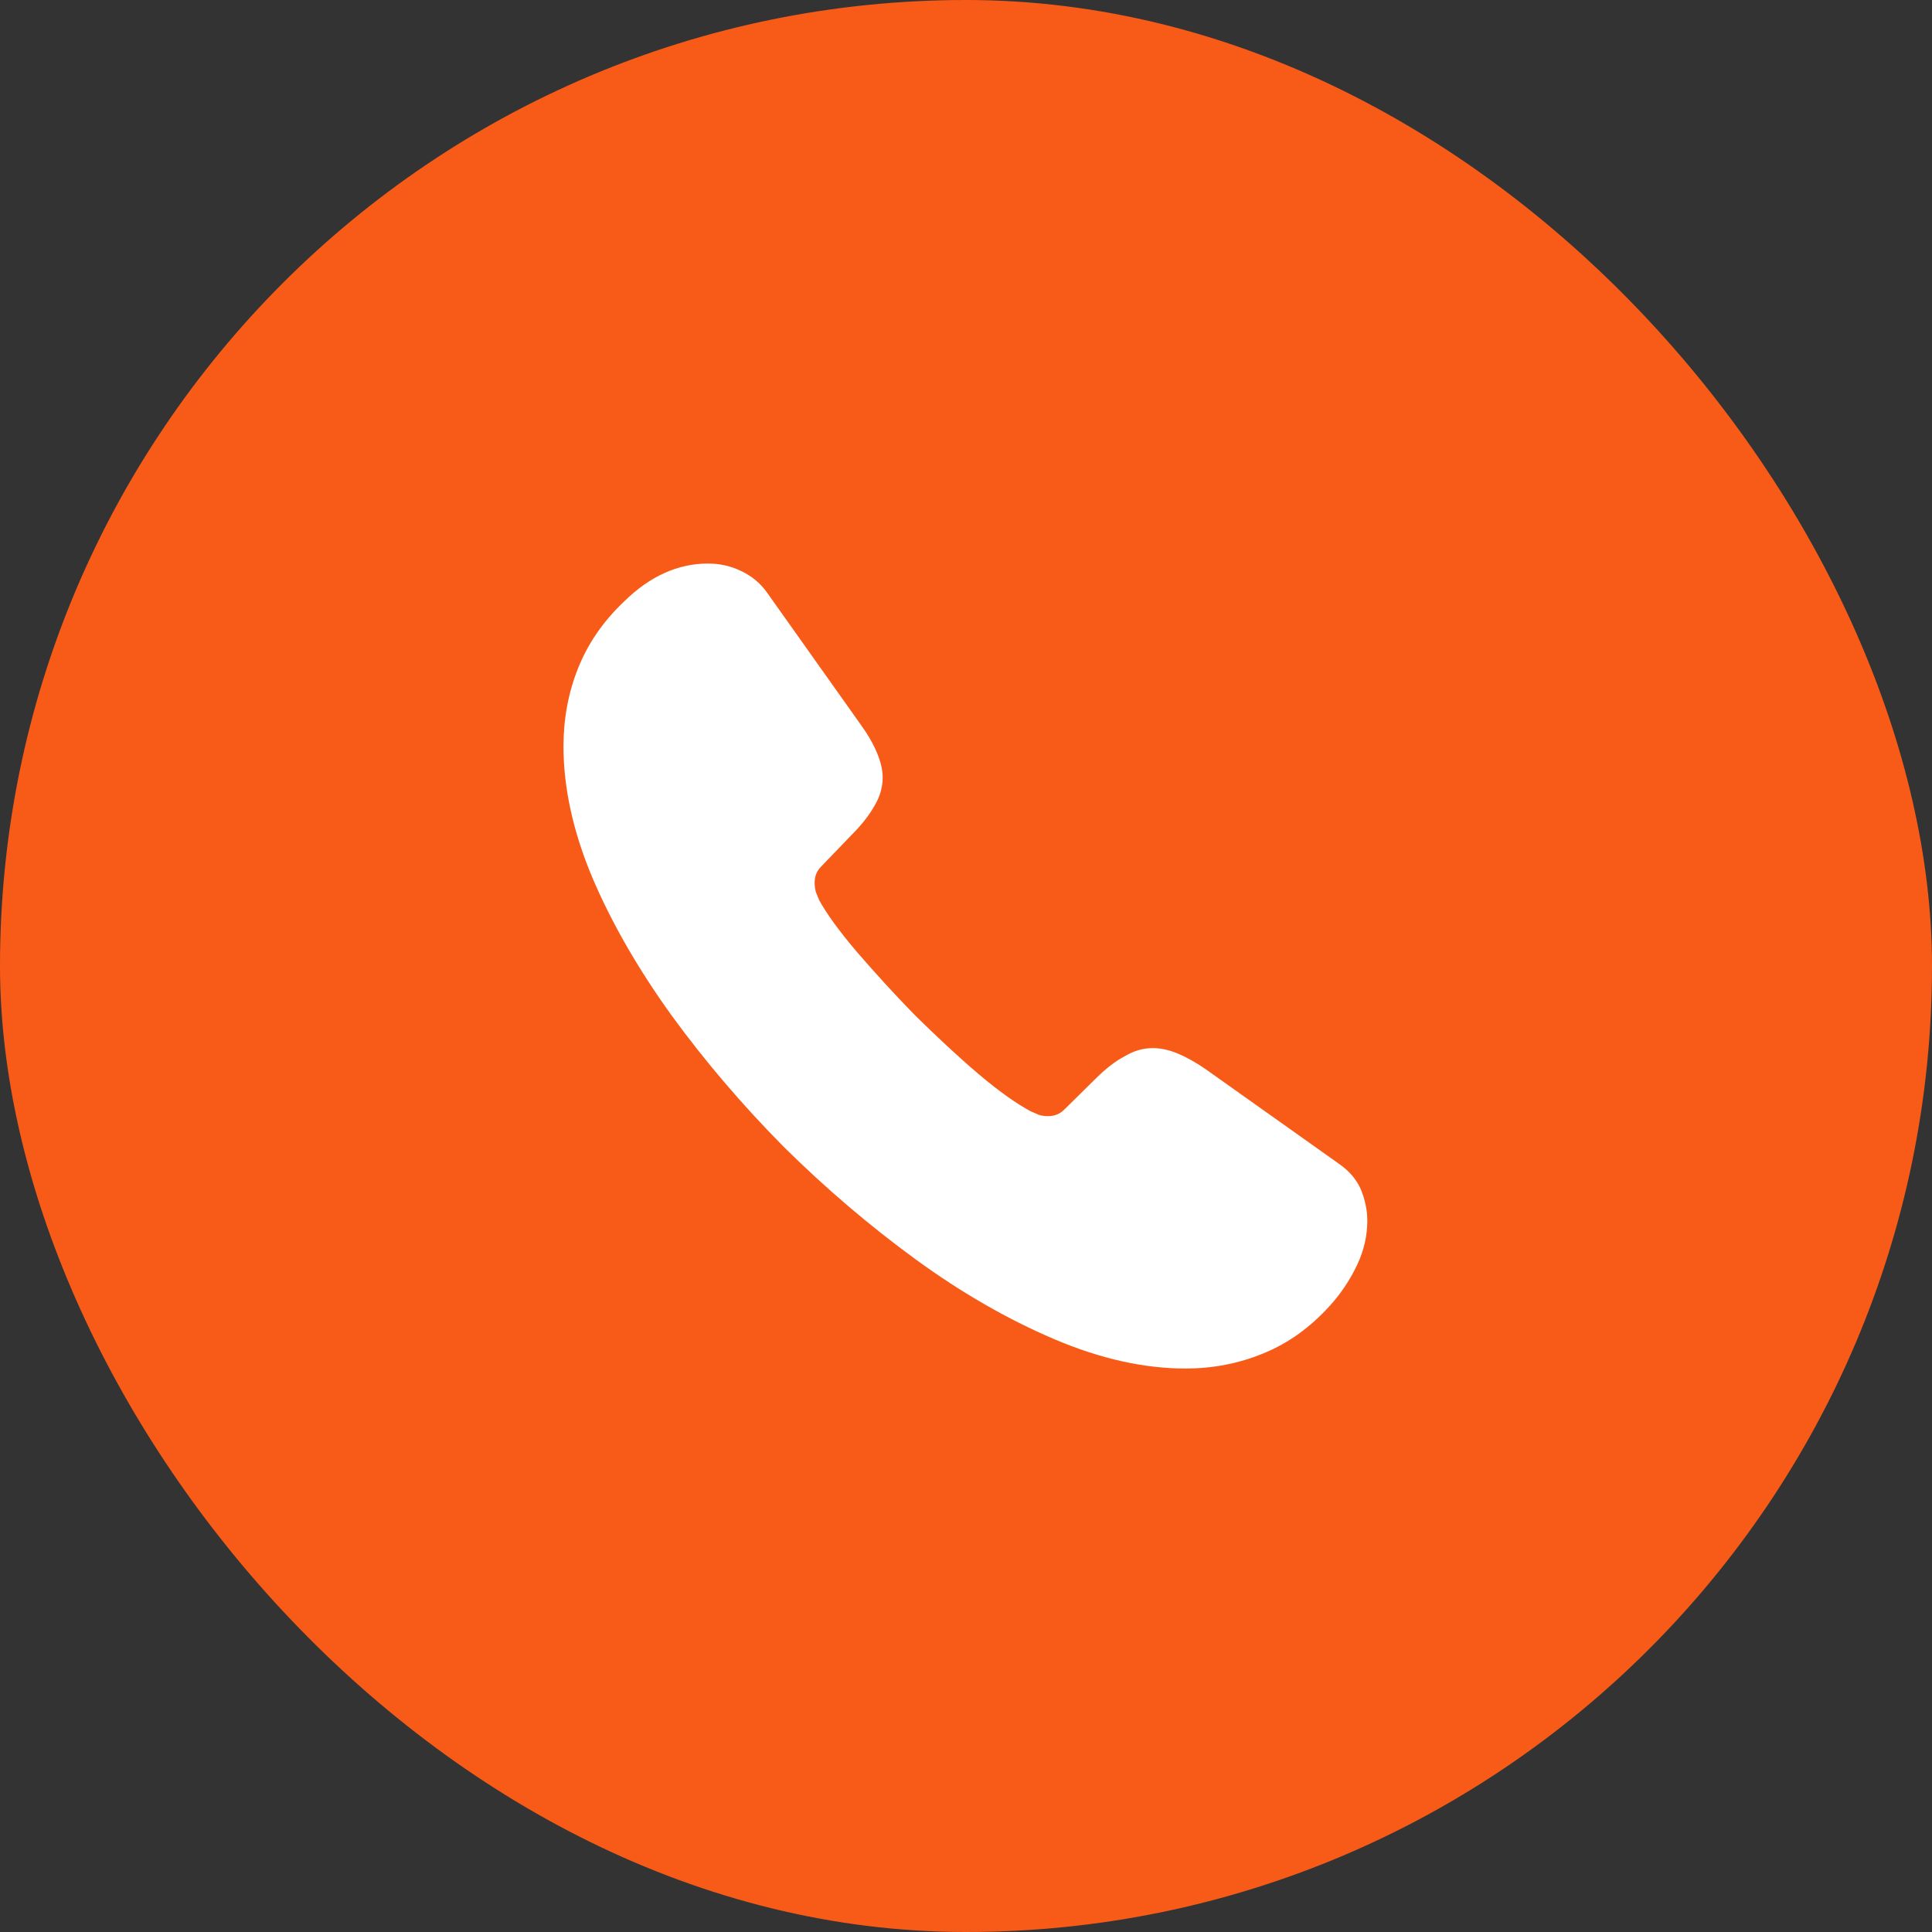 <svg width="32" height="32" viewBox="0 0 32 32" fill="none" xmlns="http://www.w3.org/2000/svg">
<rect x="0" y="0" width="32" height="32" fill="#333333" stroke="none"/>
<rect width="32" height="32" rx="16" fill="#F85B18"/>
<path d="M22.647 20.22C22.647 20.46 22.593 20.707 22.48 20.947C22.367 21.187 22.22 21.413 22.027 21.627C21.7 21.987 21.34 22.247 20.933 22.413C20.533 22.58 20.1 22.667 19.633 22.667C18.953 22.667 18.227 22.507 17.46 22.18C16.693 21.854 15.927 21.413 15.167 20.86C14.4 20.3 13.673 19.68 12.98 18.994C12.293 18.3 11.673 17.573 11.12 16.814C10.573 16.053 10.133 15.293 9.813 14.54C9.493 13.78 9.333 13.053 9.333 12.36C9.333 11.907 9.413 11.473 9.573 11.073C9.733 10.667 9.987 10.293 10.34 9.96C10.767 9.54 11.233 9.334 11.727 9.334C11.913 9.334 12.1 9.373 12.267 9.454C12.44 9.534 12.593 9.653 12.713 9.827L14.26 12.007C14.38 12.174 14.467 12.327 14.527 12.473C14.587 12.614 14.62 12.754 14.62 12.88C14.62 13.04 14.573 13.2 14.48 13.354C14.393 13.507 14.267 13.667 14.107 13.827L13.6 14.354C13.527 14.427 13.493 14.514 13.493 14.62C13.493 14.674 13.5 14.72 13.513 14.774C13.533 14.827 13.553 14.867 13.567 14.907C13.687 15.127 13.893 15.414 14.187 15.76C14.487 16.107 14.807 16.46 15.153 16.814C15.513 17.167 15.86 17.494 16.213 17.794C16.56 18.087 16.847 18.287 17.073 18.407C17.107 18.42 17.147 18.44 17.193 18.46C17.247 18.48 17.3 18.487 17.36 18.487C17.473 18.487 17.56 18.447 17.633 18.373L18.14 17.873C18.307 17.707 18.467 17.58 18.62 17.5C18.773 17.407 18.927 17.36 19.093 17.36C19.22 17.36 19.353 17.387 19.5 17.447C19.647 17.507 19.8 17.593 19.967 17.707L22.173 19.273C22.347 19.393 22.467 19.534 22.54 19.7C22.607 19.867 22.647 20.034 22.647 20.22Z" fill="white"/>
</svg>

